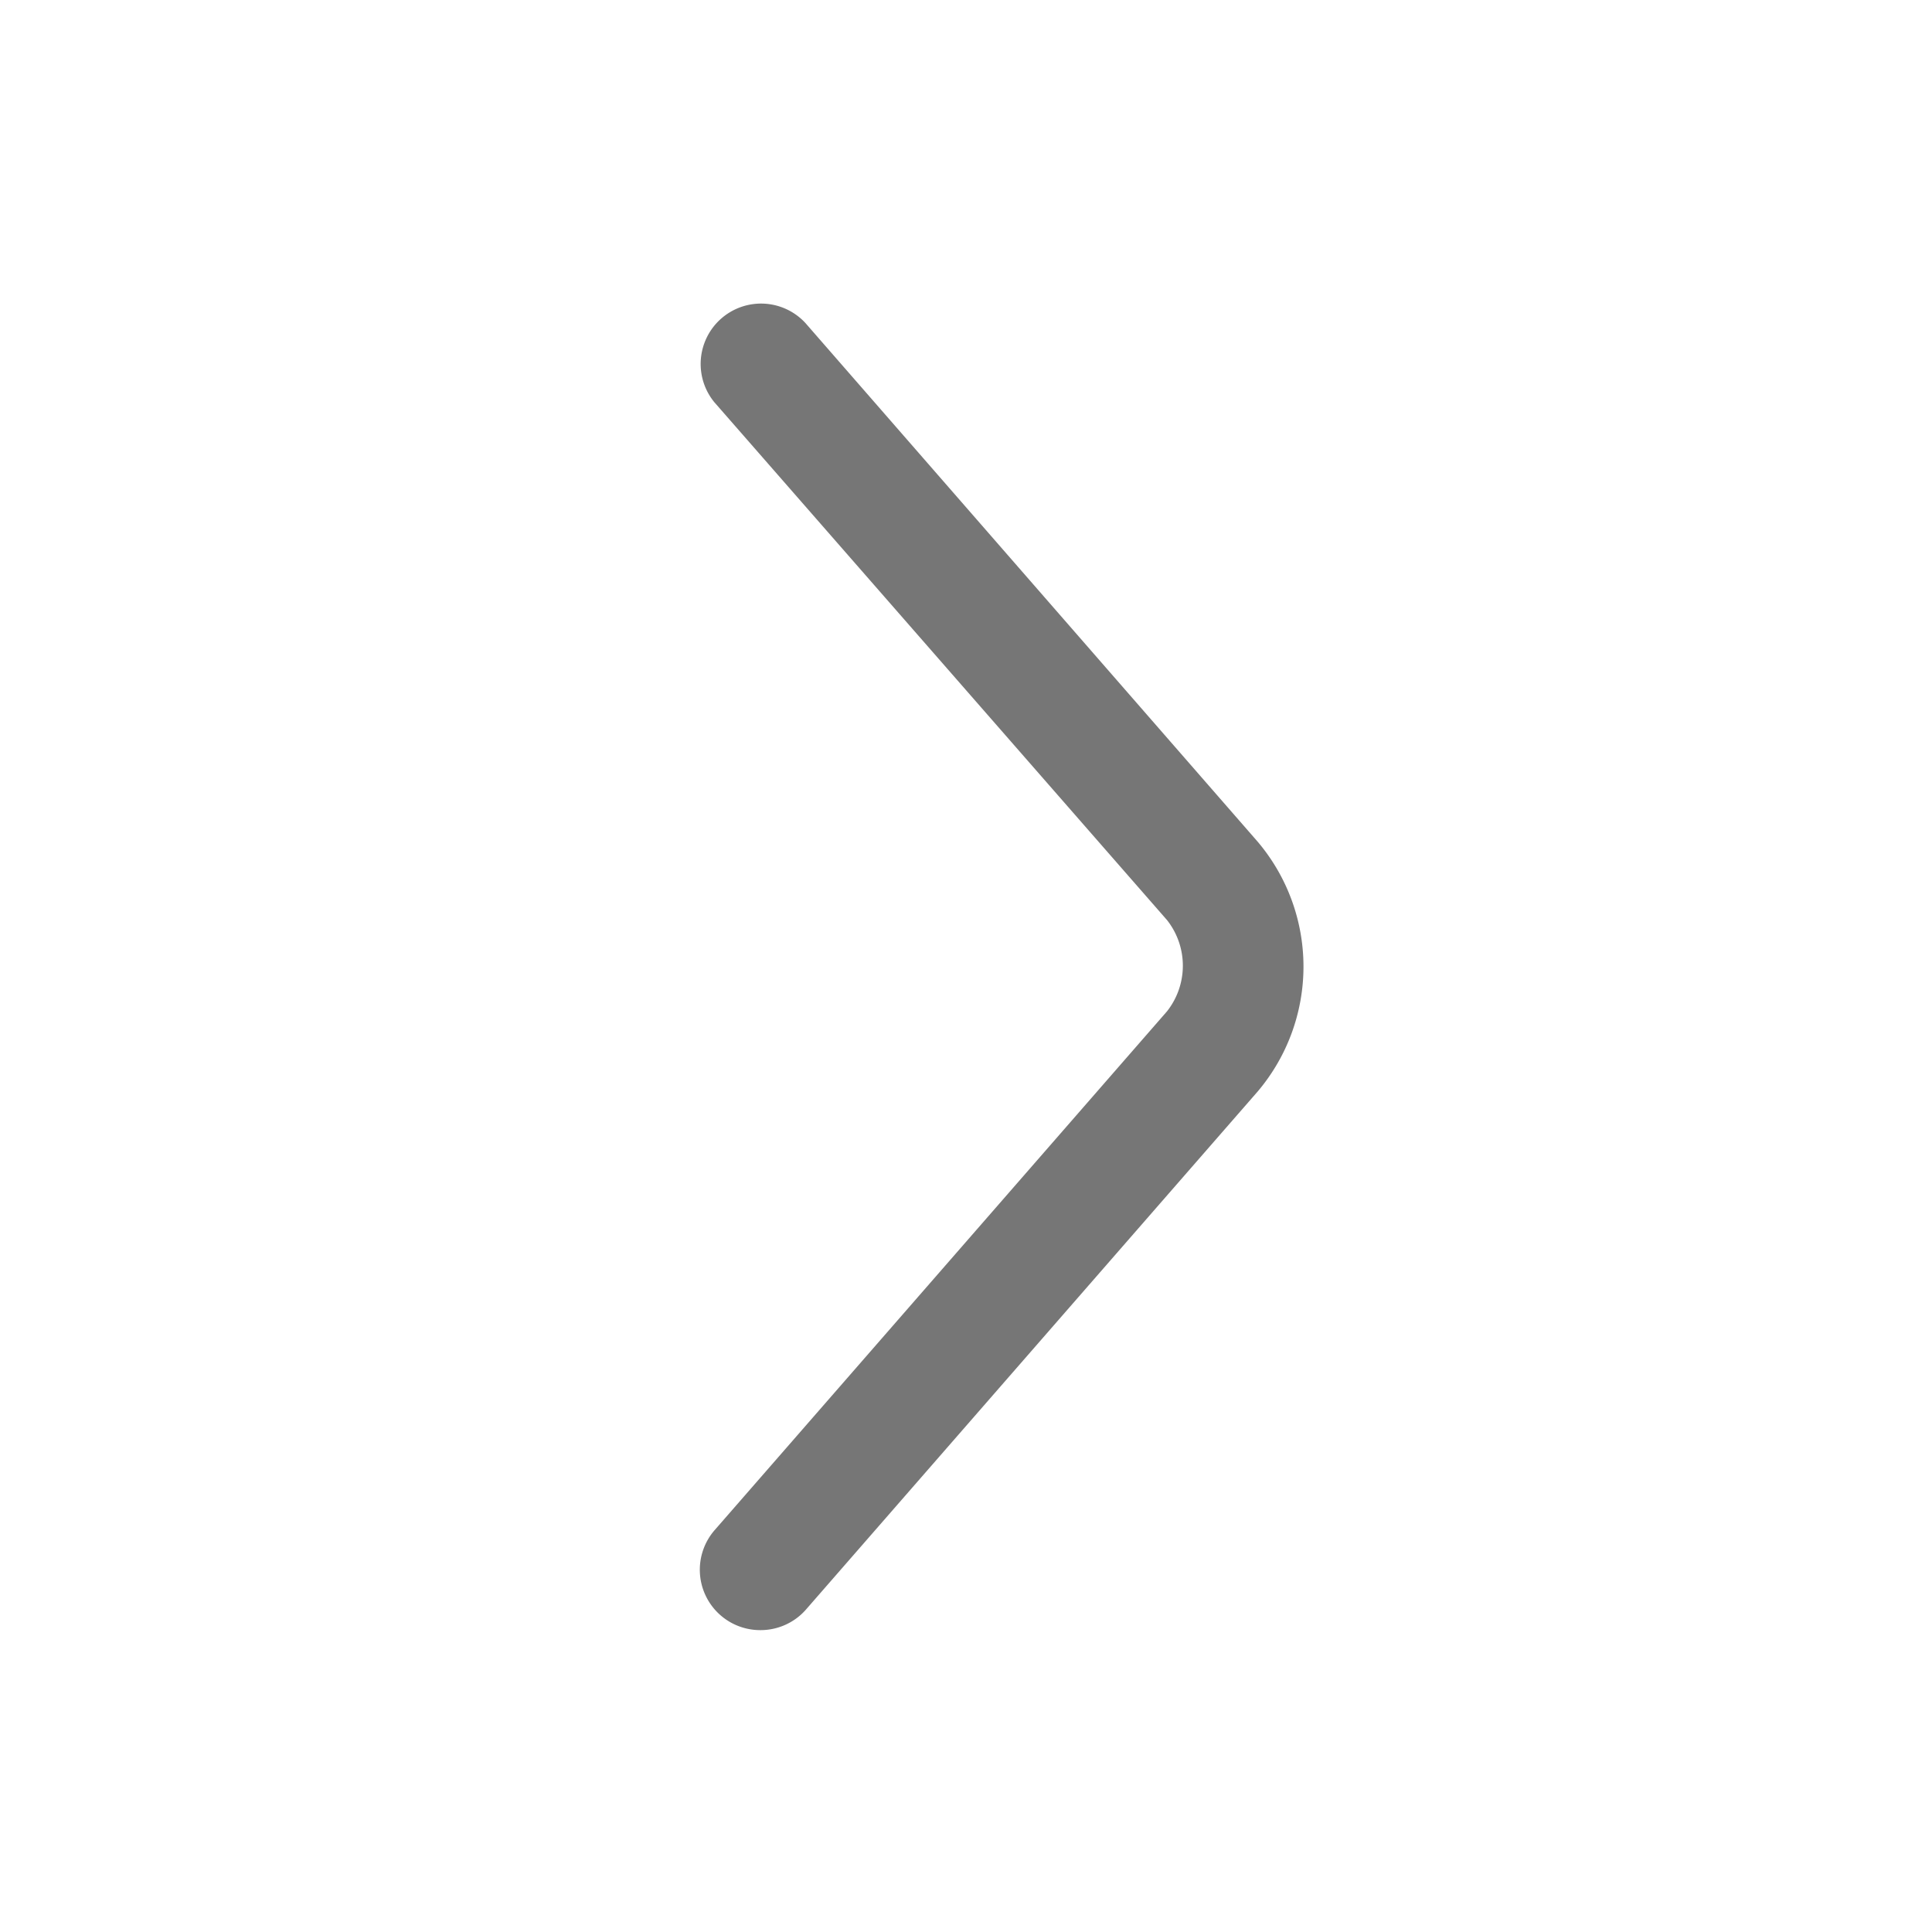 <svg id="Icons" xmlns="http://www.w3.org/2000/svg" viewBox="0 0 32 32"><title>chevron--right</title><g id="Arrow_Right" data-name="Arrow Right"><path d="M12.59,27a1,1,0,0,1-.75-1.66l7.49-8.59a1.22,1.22,0,0,0,0-1.51L11.83,6.66a1,1,0,0,1,1.51-1.31l7.49,8.59a3.2,3.2,0,0,1,0,4.14l-7.49,8.59A1,1,0,0,1,12.59,27Z" style="fill:#767676"/></g></svg>